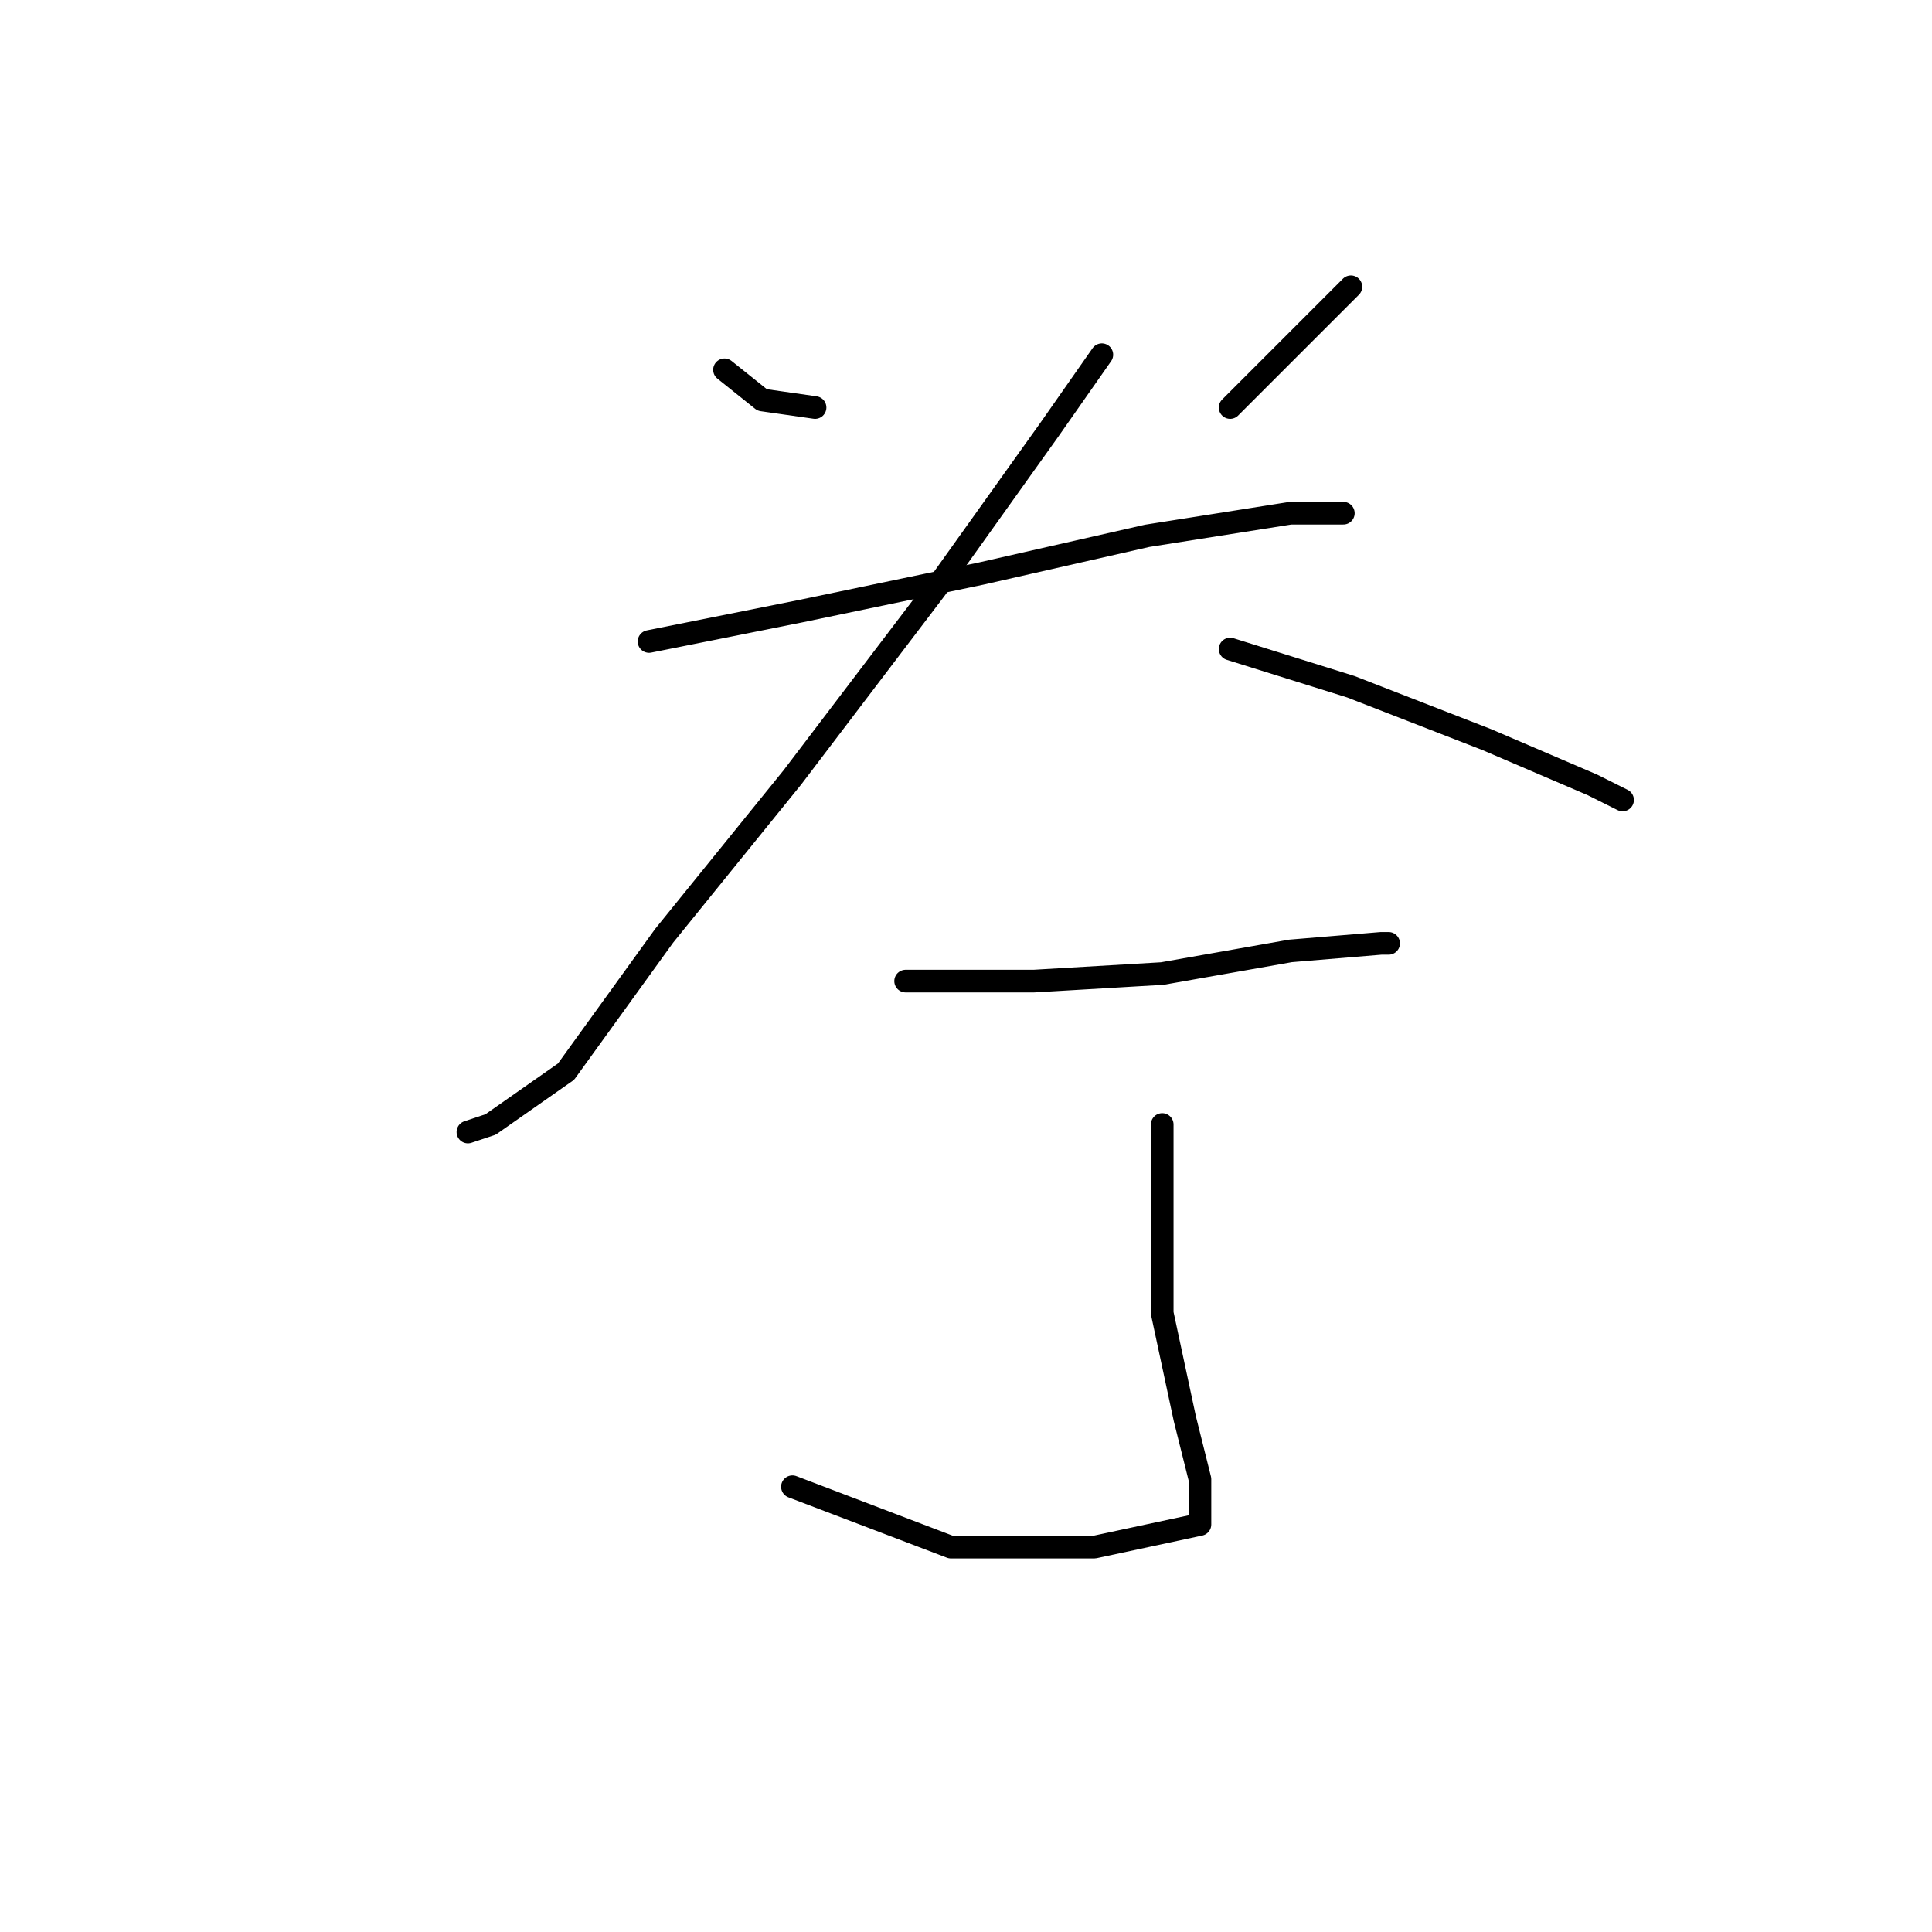 <?xml version="1.0" standalone="no"?>
    <svg width="256" height="256" xmlns="http://www.w3.org/2000/svg" version="1.1">
    <polyline stroke="black" stroke-width="3" stroke-linecap="round" fill="transparent" stroke-linejoin="round" points="96 49 101 53 108 54 108 54 " />
        <polyline stroke="black" stroke-width="3" stroke-linecap="round" fill="transparent" stroke-linejoin="round" points="179 38 175 42 163 54 163 54 " />
        <polyline stroke="black" stroke-width="3" stroke-linecap="round" fill="transparent" stroke-linejoin="round" points="86 85 106 81 130 76 152 71 171 68 178 68 178 68 " />
        <polyline stroke="black" stroke-width="3" stroke-linecap="round" fill="transparent" stroke-linejoin="round" points="146 47 139 57 124 78 105 103 88 124 75 142 65 149 62 150 62 150 " />
        <polyline stroke="black" stroke-width="3" stroke-linecap="round" fill="transparent" stroke-linejoin="round" points="163 86 179 91 197 98 211 104 215 106 215 106 " />
        <polyline stroke="black" stroke-width="3" stroke-linecap="round" fill="transparent" stroke-linejoin="round" points="120 130 137 130 154 129 171 126 183 125 184 125 184 125 " />
        <polyline stroke="black" stroke-width="3" stroke-linecap="round" fill="transparent" stroke-linejoin="round" points="154 149 154 156 154 174 157 188 159 196 159 200 159 202 145 205 126 205 105 197 105 197 " />
        </svg>